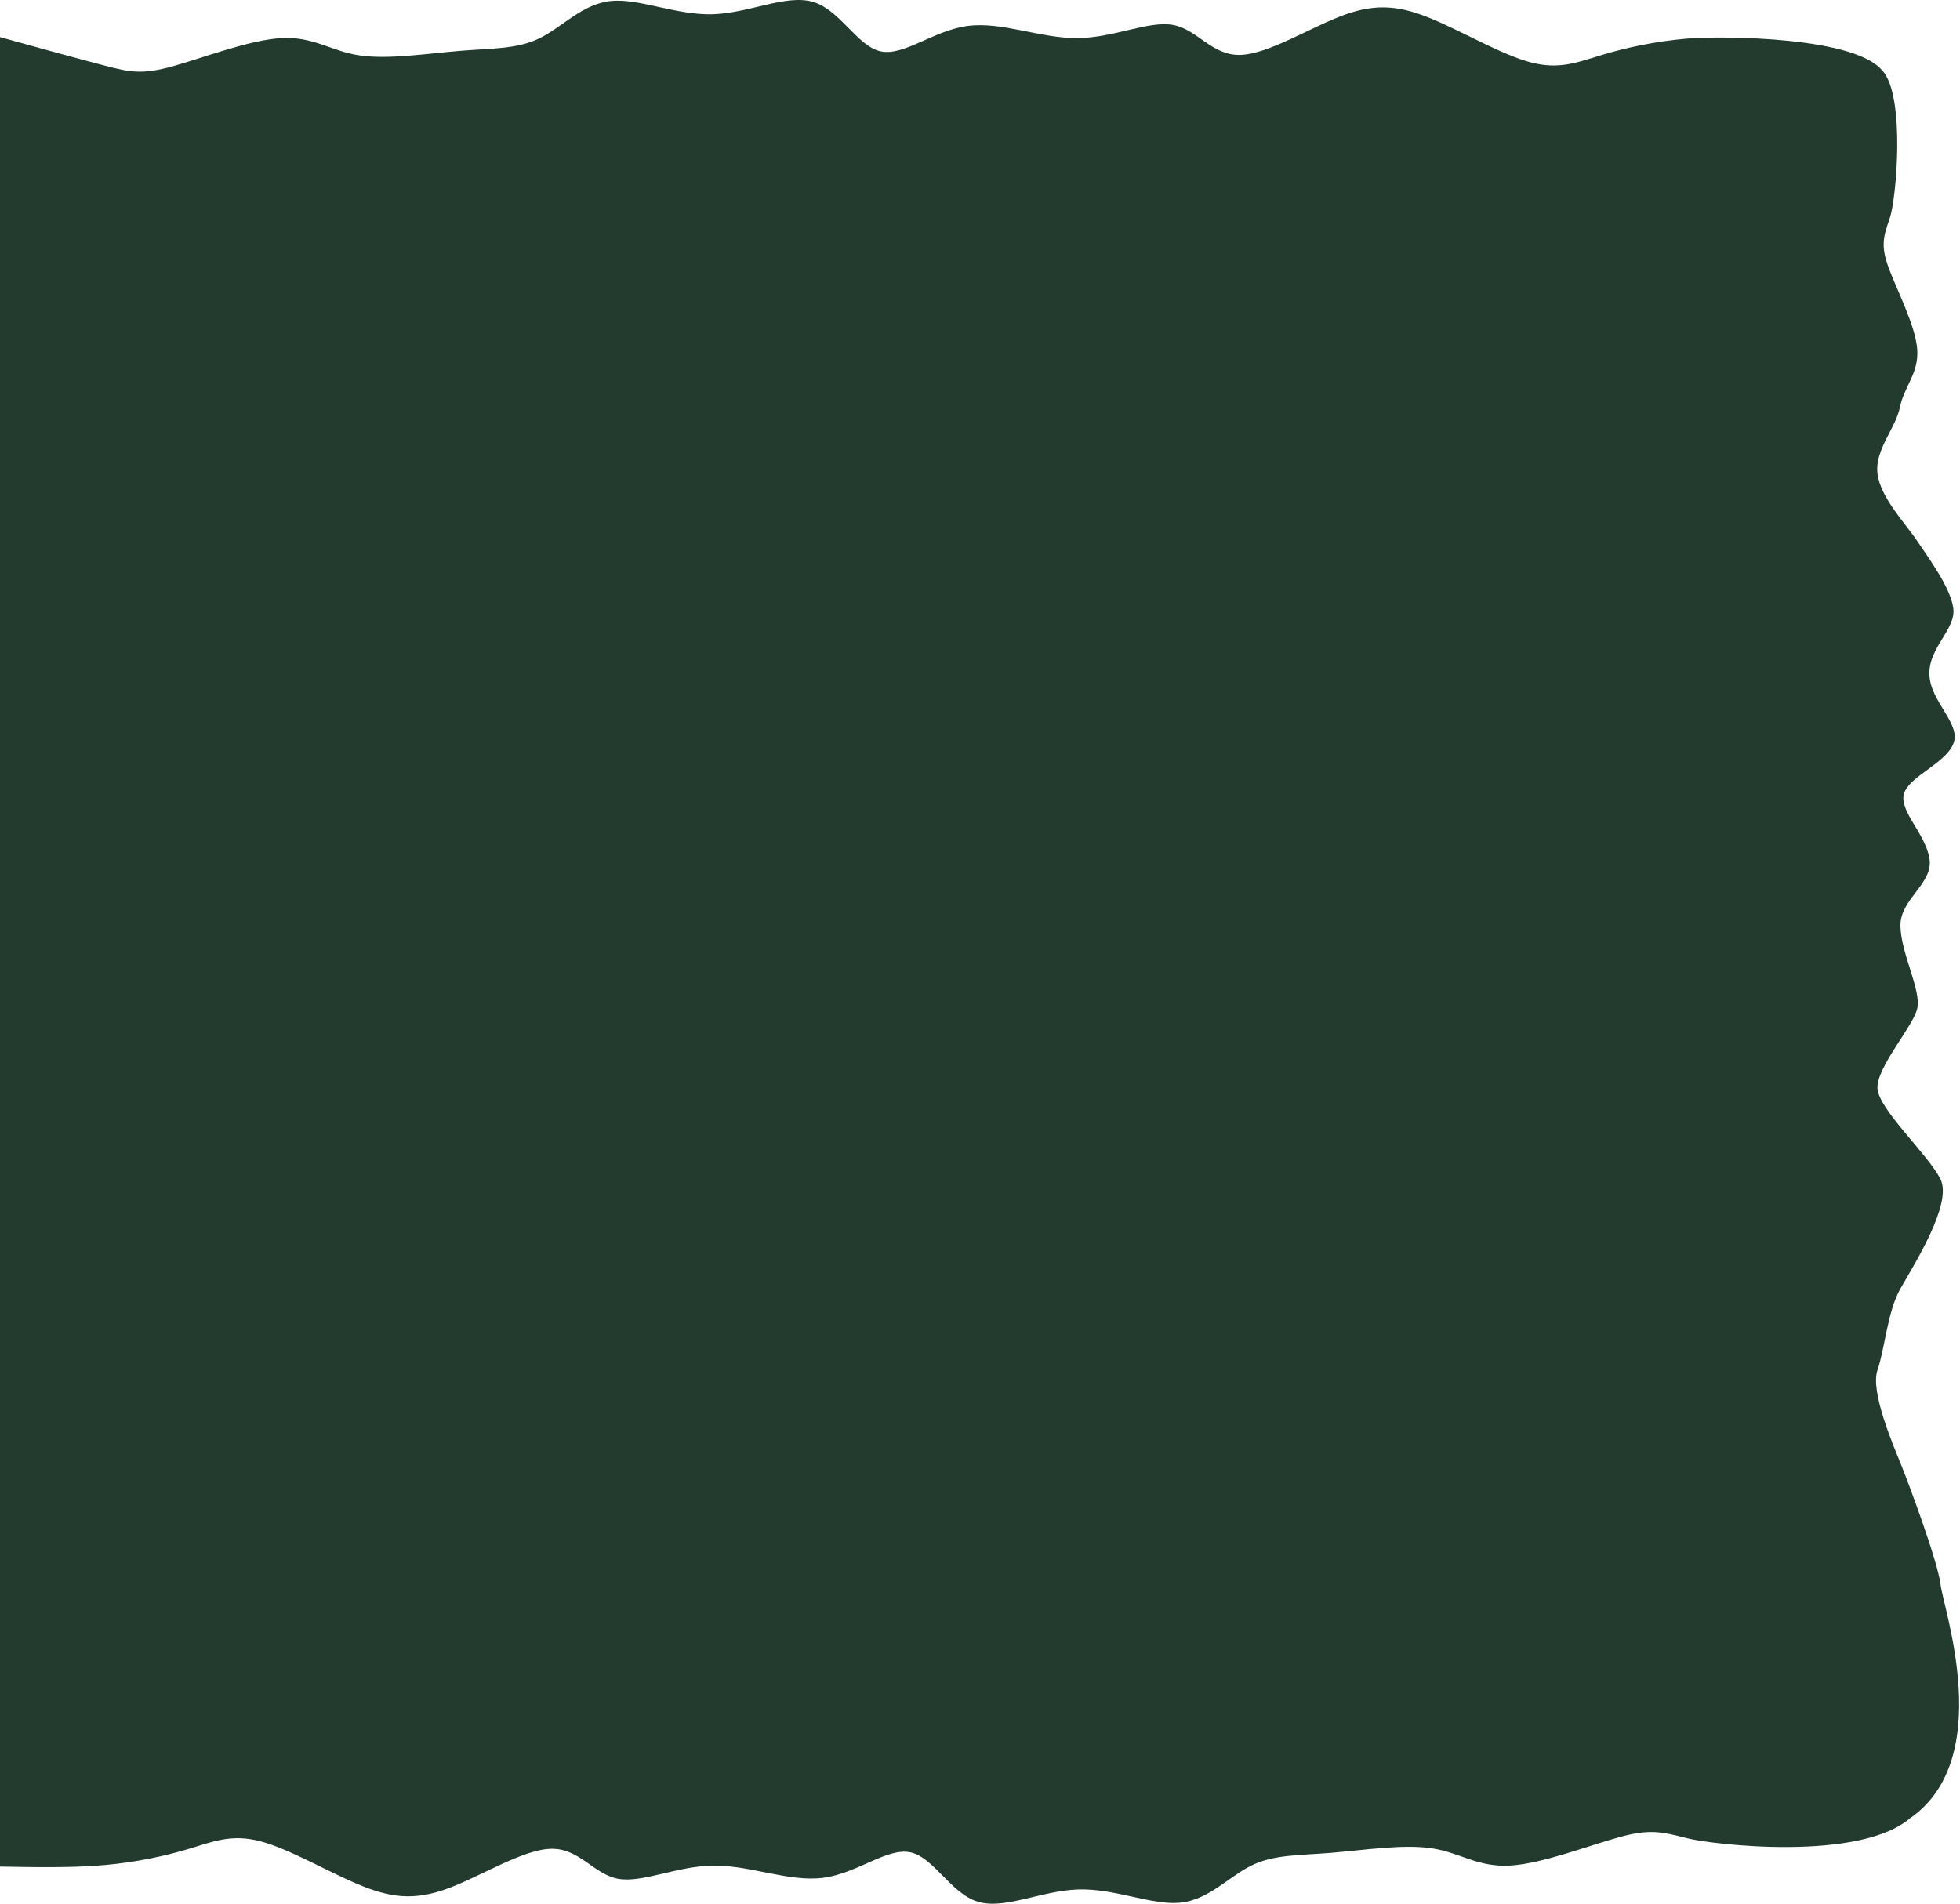 <svg width="2101" height="2041" viewBox="0 0 2101 2041" fill="none" xmlns="http://www.w3.org/2000/svg">
<rect y="79" width="2001" height="1869" fill="#223B2E"/>
<path d="M0 176V39.795C42.254 51.48 84.508 63.166 112 70.305C139.492 77.444 152.221 80.038 184 71.395C215.779 62.752 266.609 42.872 301.333 40.885C336.058 38.897 354.678 54.802 385.333 59.409C415.988 64.015 458.678 57.324 493.333 54.505C527.988 51.687 554.608 52.742 578.667 40.885C602.725 29.028 624.223 4.26 654.667 1.113C685.11 -2.034 724.499 16.441 764 15.278C803.501 14.116 843.116 -6.684 872 2.203C900.884 11.09 919.038 49.664 944 55.05C968.962 60.436 1000.73 32.635 1037.33 27.809C1073.94 22.983 1115.37 41.133 1154.67 40.885C1193.96 40.637 1231.12 21.991 1257.33 26.719C1283.54 31.448 1298.81 59.552 1329.33 58.864C1359.86 58.175 1405.65 28.695 1441.33 15.823C1477.01 2.951 1502.58 6.688 1536 20.726C1569.42 34.765 1610.69 59.105 1641.33 67.036C1671.98 74.967 1691.99 66.489 1717.33 58.864C1742.67 51.238 1773.34 44.466 1808 41.43C1842.66 38.394 1996 38.5 2020 79L1920 176H0Z" fill="#223B2E"/>
<path d="M1920 1865L2049 1948C1996 1996.5 1835.49 1977.83 1808 1970.7C1780.51 1963.56 1767.78 1960.96 1736 1969.61C1704.22 1978.25 1653.39 1998.13 1618.67 2000.12C1583.94 2002.1 1565.32 1986.2 1534.67 1981.59C1504.01 1976.98 1461.32 1983.68 1426.67 1986.49C1392.01 1989.31 1365.39 1988.26 1341.33 2000.12C1317.27 2011.97 1295.78 2036.74 1265.33 2039.89C1234.89 2043.03 1195.5 2024.56 1156 2025.72C1116.5 2026.88 1076.88 2047.68 1048 2038.8C1019.12 2029.91 1000.96 1991.34 976 1985.95C951.038 1980.56 919.269 2008.37 882.667 2013.19C846.065 2018.02 804.63 1999.87 765.333 2000.12C726.036 2000.36 688.877 2019.01 662.667 2014.28C636.456 2009.55 621.194 1981.45 590.667 1982.14C560.139 1982.82 514.347 2012.31 478.667 2025.18C442.987 2038.05 417.419 2034.31 384 2020.27C350.581 2006.24 309.31 1981.9 278.667 1973.96C248.023 1966.03 228.006 1974.51 202.667 1982.14C177.327 1989.76 146.665 1996.53 112 1999.57C77.335 2002.61 38.668 2001.91 0 2001.2V1865L1920 1865Z" fill="#223B2E"/>
<path d="M1920 176L2018 76C2042.5 103.065 2032.84 213.587 2025.7 233.972C2018.56 254.357 2015.97 263.796 2024.61 287.36C2033.25 310.924 2053.13 348.613 2055.12 374.362C2057.11 400.11 2041.2 413.916 2036.59 436.647C2031.99 459.377 2009.68 481.804 2012.5 507.5C2015.32 533.196 2043.26 562.163 2055.12 580.002C2066.98 597.842 2090.65 629.427 2093.8 652C2096.95 674.573 2067.03 694.21 2068.19 723.5C2069.36 752.79 2102.69 776.09 2093.8 797.507C2084.91 818.924 2046.34 832.386 2040.95 850.895C2035.57 869.404 2063.37 892.96 2068.19 920.101C2073.02 947.241 2036.89 963.362 2037.14 992.5C2037.39 1021.64 2059.85 1062.06 2055.12 1081.5C2050.39 1100.94 2011.81 1143.86 2012.5 1166.5C2013.19 1189.14 2067.31 1238.04 2080.18 1264.5C2093.05 1290.96 2051.18 1356.72 2037.14 1381.5C2023.1 1406.28 2020.43 1446.28 2012.5 1469C2004.57 1491.72 2029.51 1549.71 2037.14 1568.5C2044.76 1587.29 2077.14 1673.3 2080.18 1699C2083.21 1724.7 2139.5 1884.86 2048 1949L1920 1865L1920 176Z" fill="#223B2E"/>
</svg>
